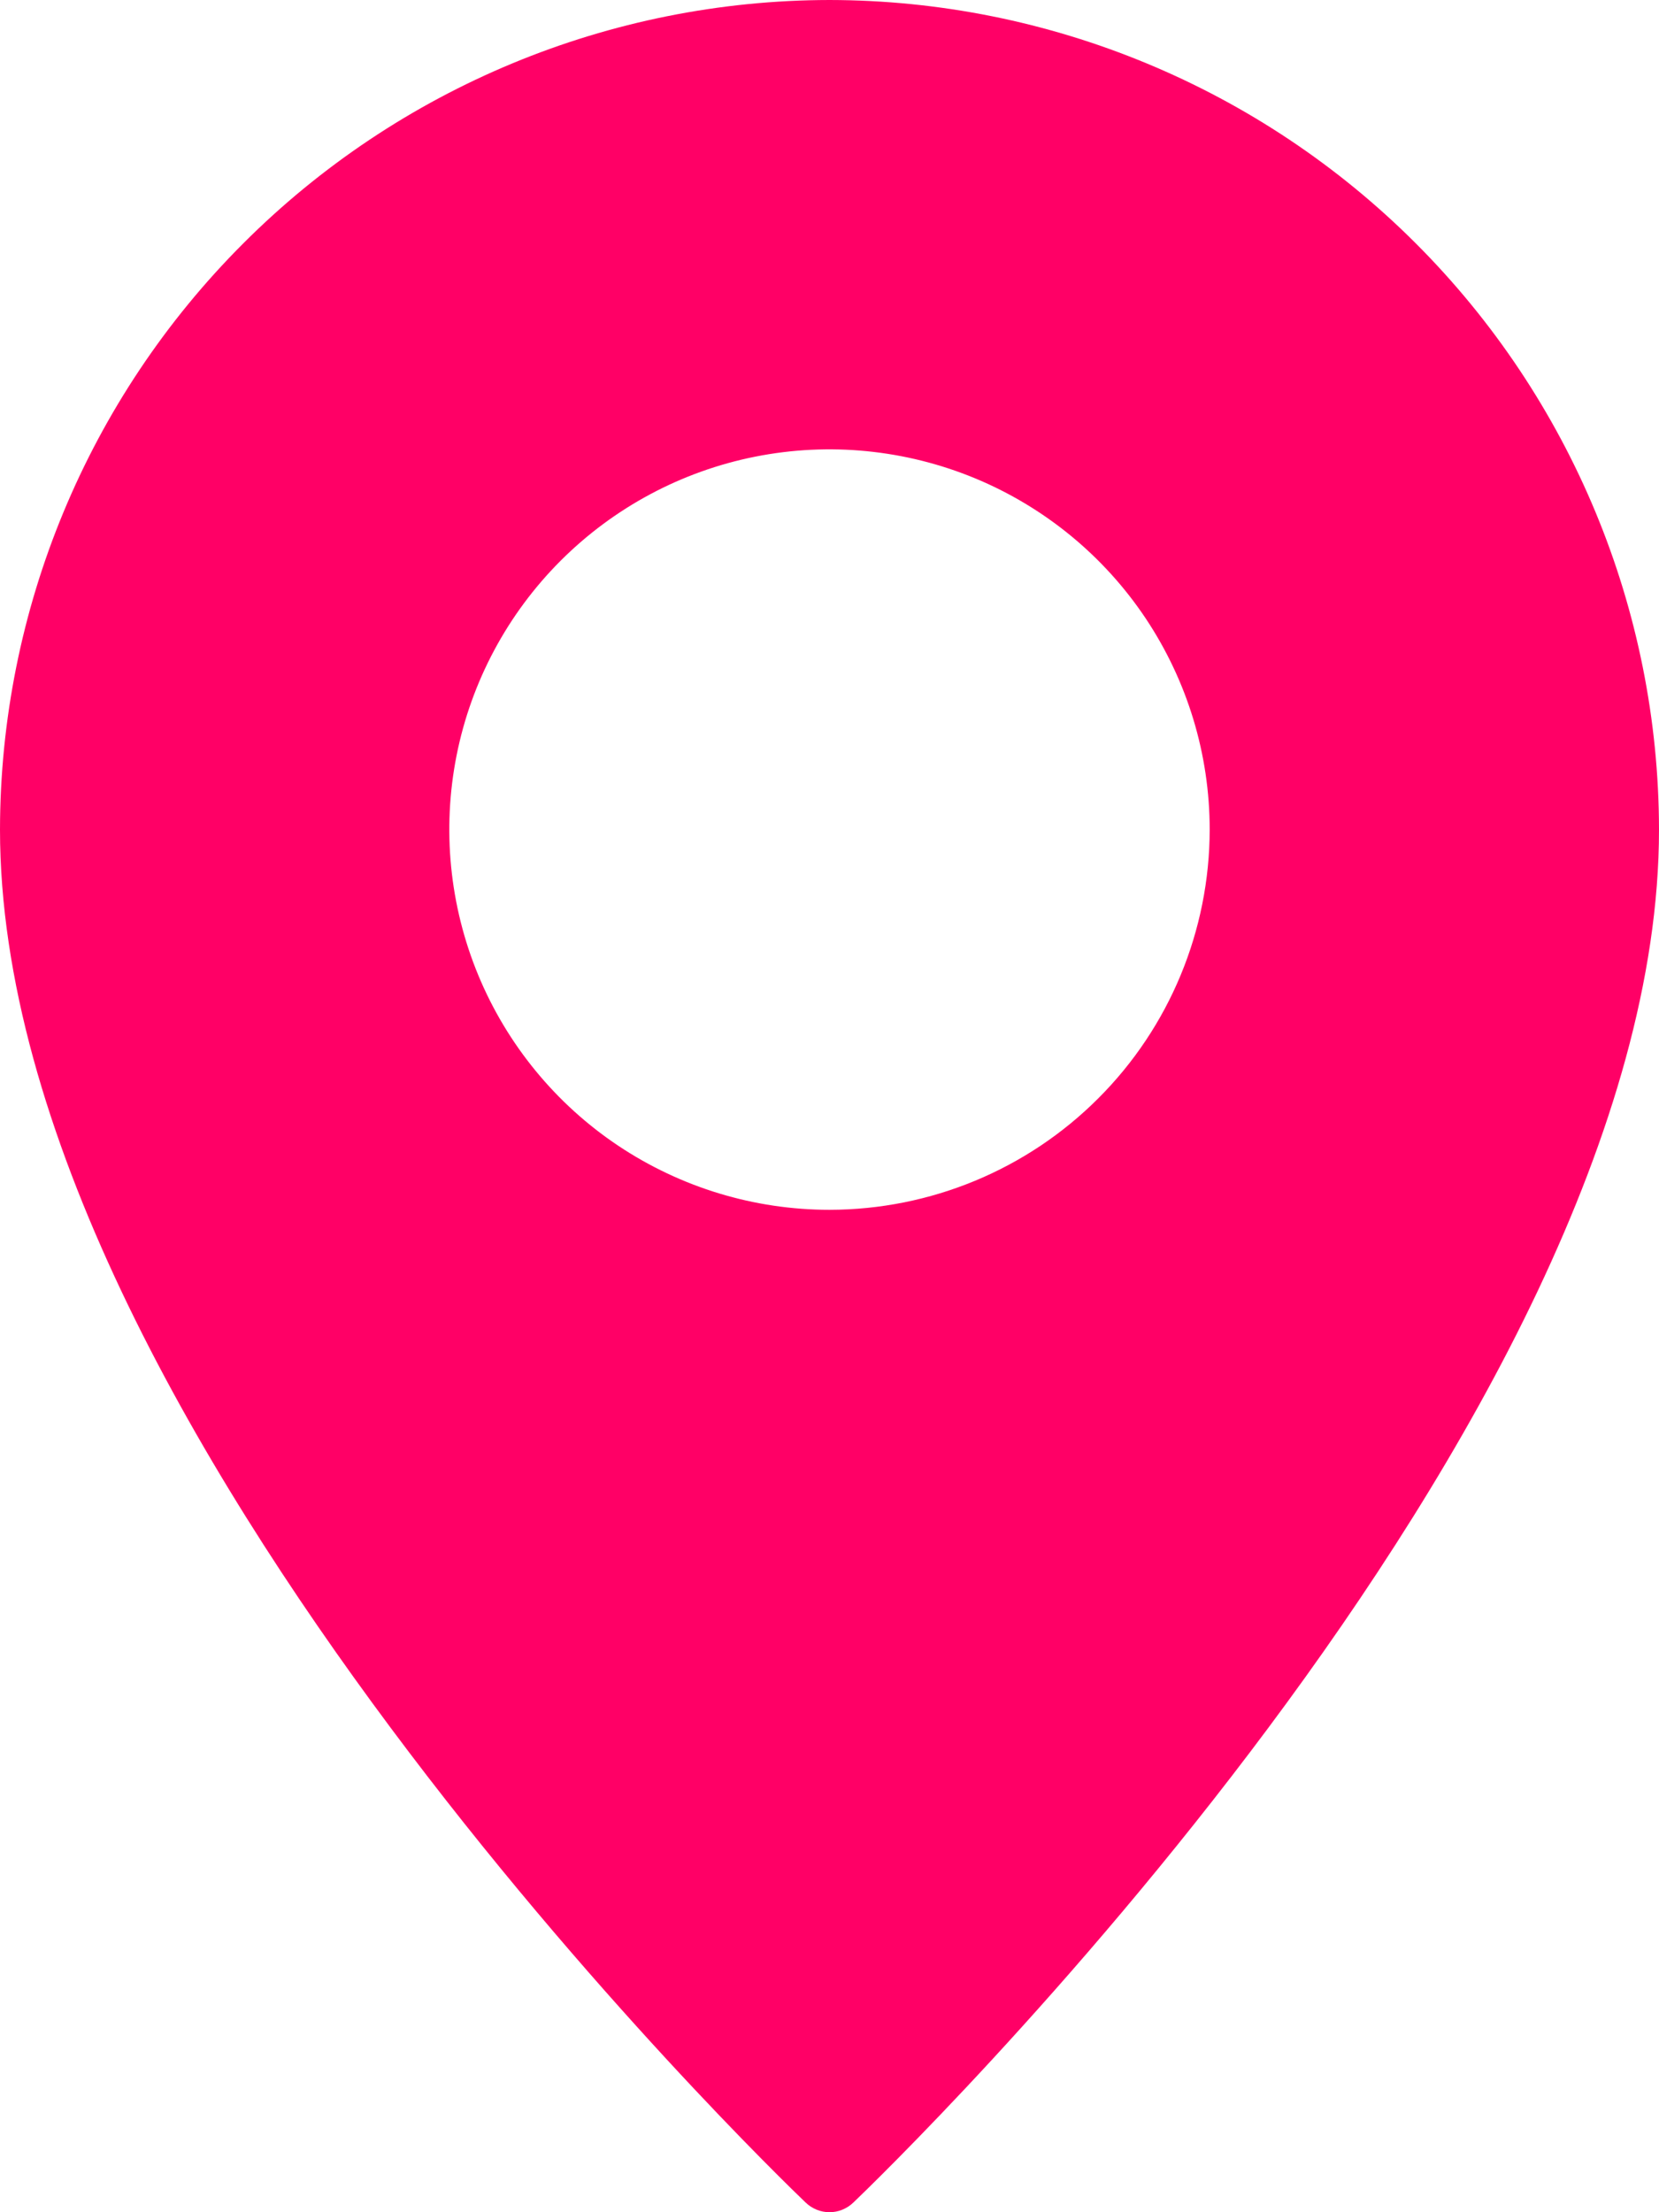 <svg width="18" height="24" viewBox="0 0 18 24" fill="none" xmlns="http://www.w3.org/2000/svg">
<path d="M9 0C6.614 0.003 4.327 0.952 2.64 2.64C0.952 4.327 0.003 6.614 0 9C0 15.461 8.385 23.554 8.741 23.895C8.811 23.962 8.903 24 9 24C9.097 24 9.189 23.962 9.259 23.895C9.615 23.554 18 15.461 18 9C17.997 6.614 17.048 4.327 15.361 2.64C13.673 0.952 11.386 0.003 9 0ZM9 13.125C8.184 13.125 7.387 12.883 6.708 12.43C6.03 11.977 5.501 11.332 5.189 10.579C4.877 9.825 4.795 8.995 4.954 8.195C5.113 7.395 5.506 6.66 6.083 6.083C6.66 5.506 7.395 5.113 8.195 4.954C8.995 4.795 9.825 4.877 10.579 5.189C11.332 5.501 11.977 6.03 12.43 6.708C12.883 7.387 13.125 8.184 13.125 9C13.124 10.094 12.69 11.143 11.916 11.916C11.143 12.69 10.094 13.124 9 13.125Z" fill="#FF0066"/>
</svg>
